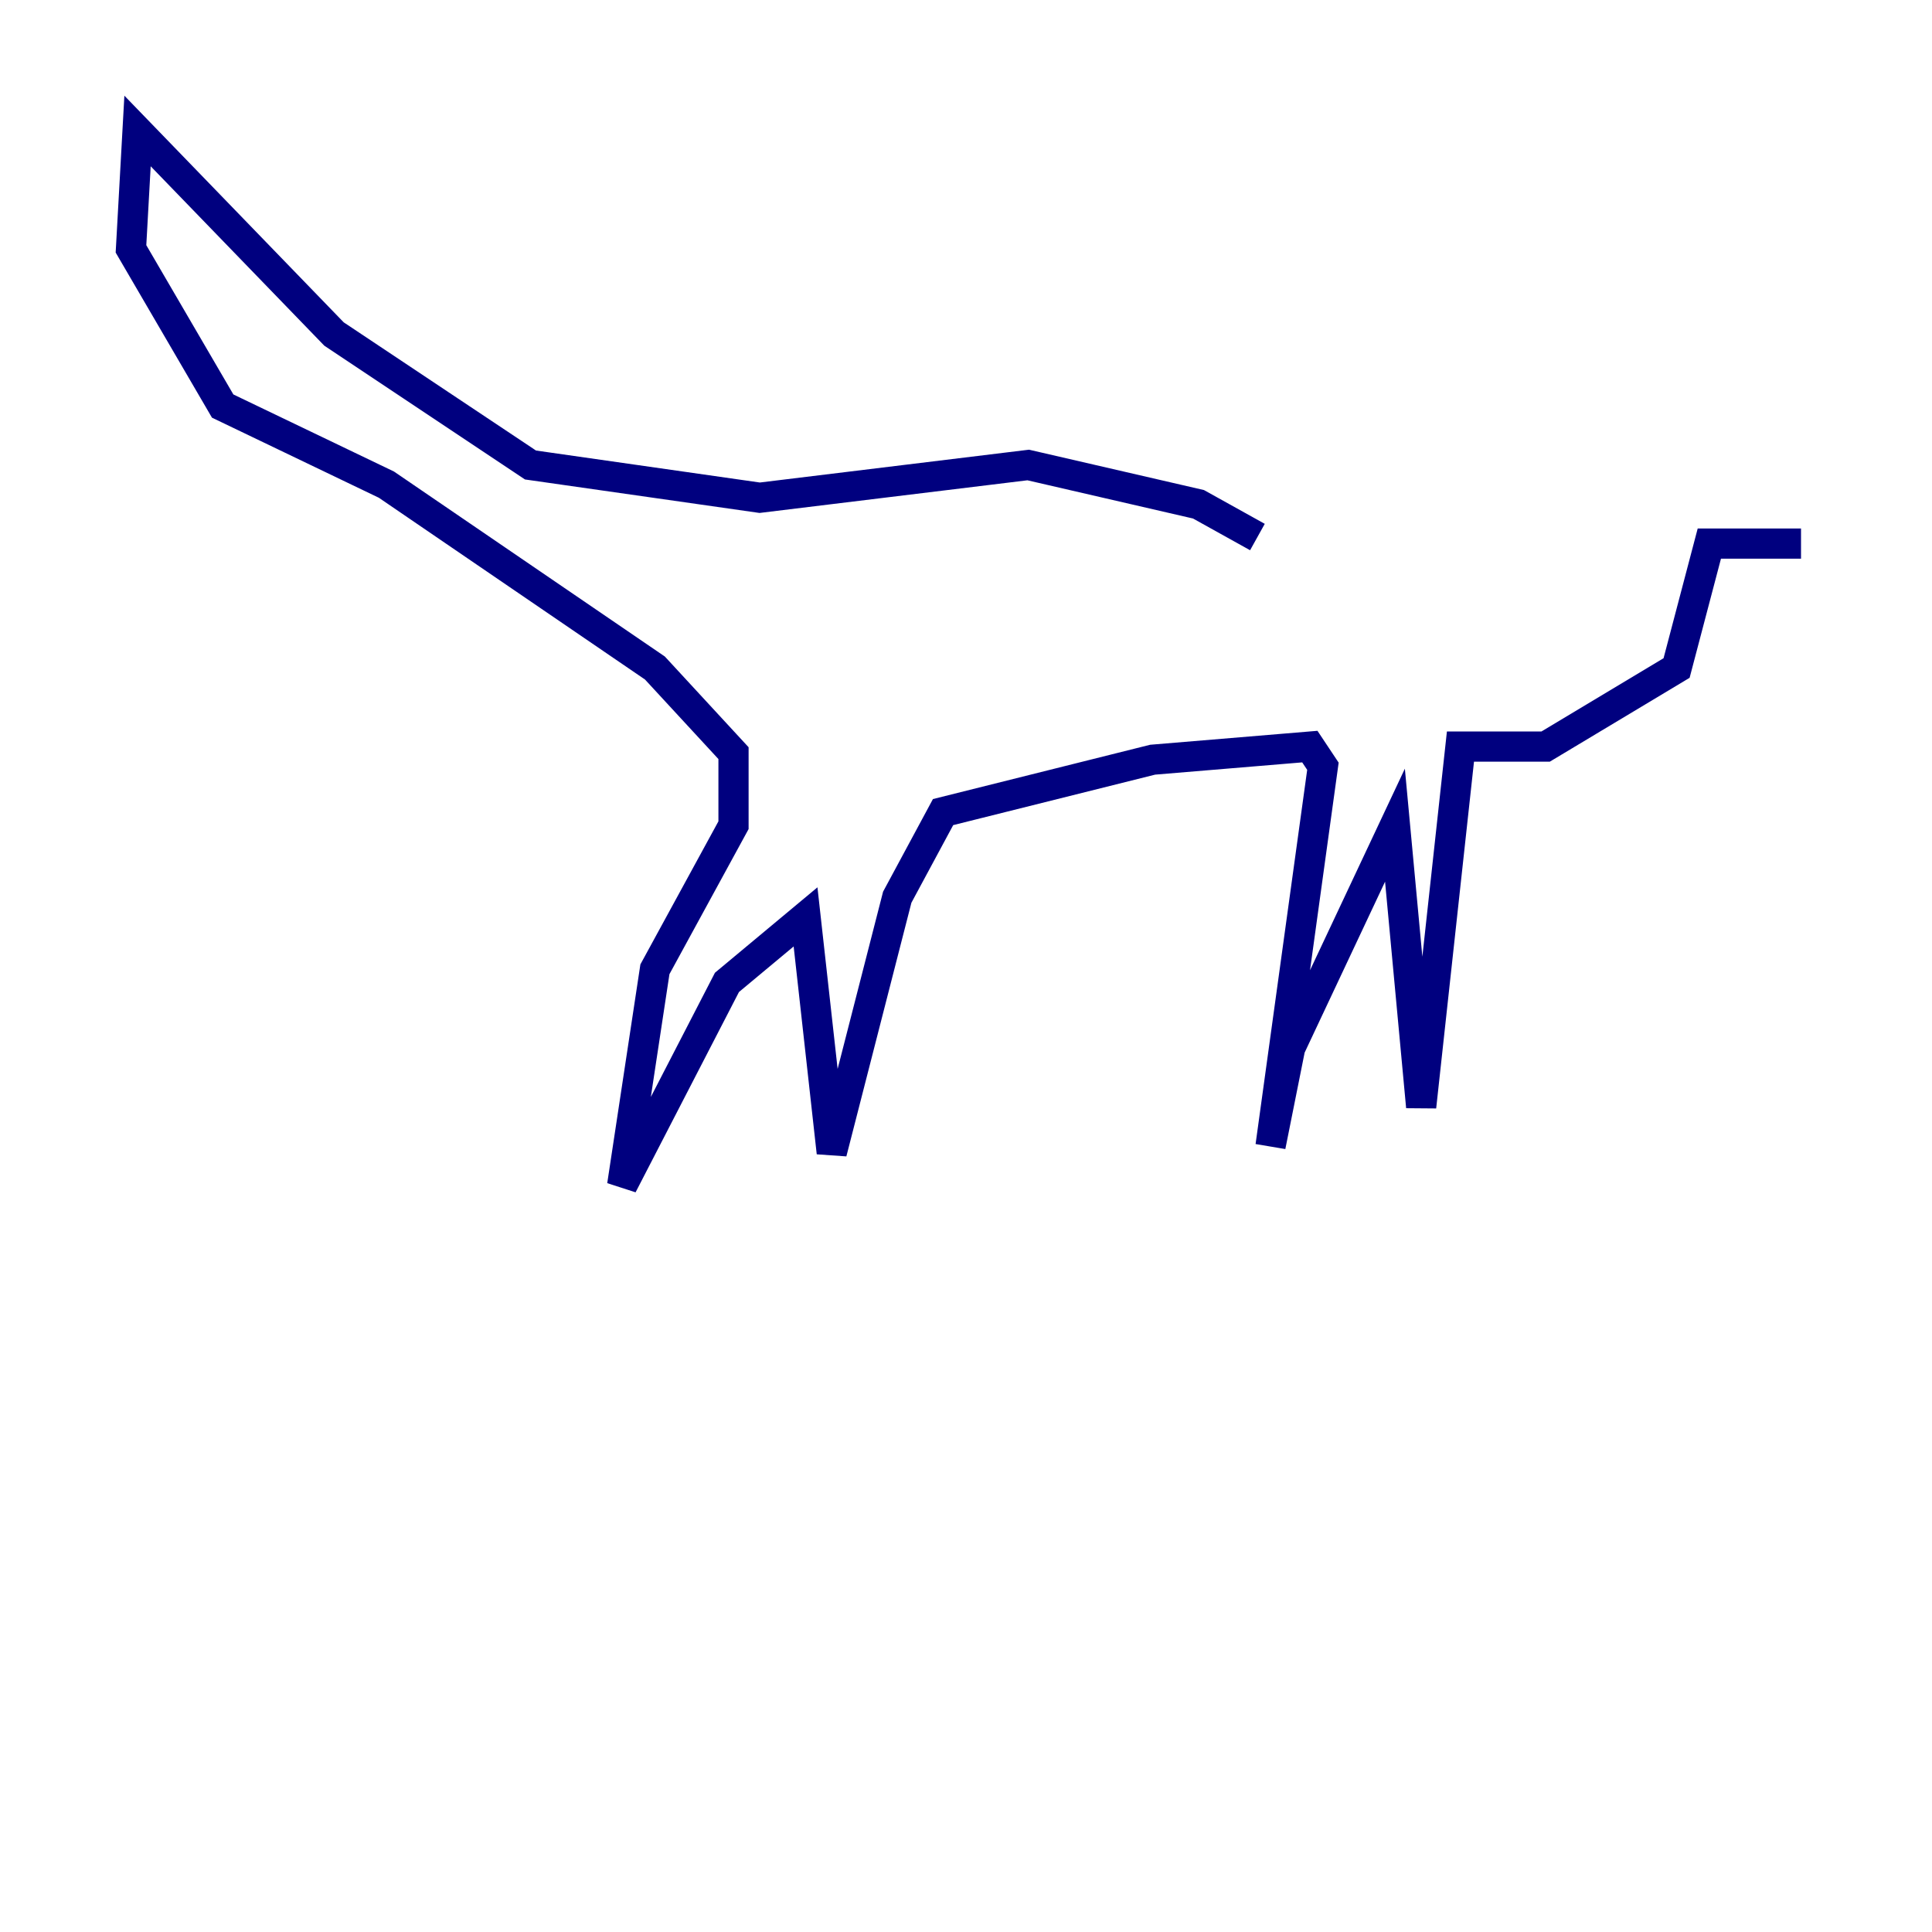 <?xml version="1.0" encoding="utf-8" ?>
<svg baseProfile="tiny" height="128" version="1.2" viewBox="0,0,128,128" width="128" xmlns="http://www.w3.org/2000/svg" xmlns:ev="http://www.w3.org/2001/xml-events" xmlns:xlink="http://www.w3.org/1999/xlink"><defs /><polyline fill="none" points="83.308,35.58 79.403,33.41 68.122,30.807 50.332,32.976 35.146,30.807 22.129,22.129 9.112,8.678 8.678,16.488 14.752,26.902 25.6,32.108 43.39,44.258 48.597,49.898 48.597,54.671 43.39,64.217 41.22,78.536 48.163,65.085 53.37,60.746 55.105,76.366 59.444,59.444 62.481,53.803 76.366,50.332 86.78,49.464 87.647,50.766 84.176,75.932 85.478,69.424 92.42,54.671 94.156,73.329 96.759,49.464 102.4,49.464 111.078,44.258 113.248,36.014 119.322,36.014" stroke="#00007f" stroke-width="2" /></svg>
